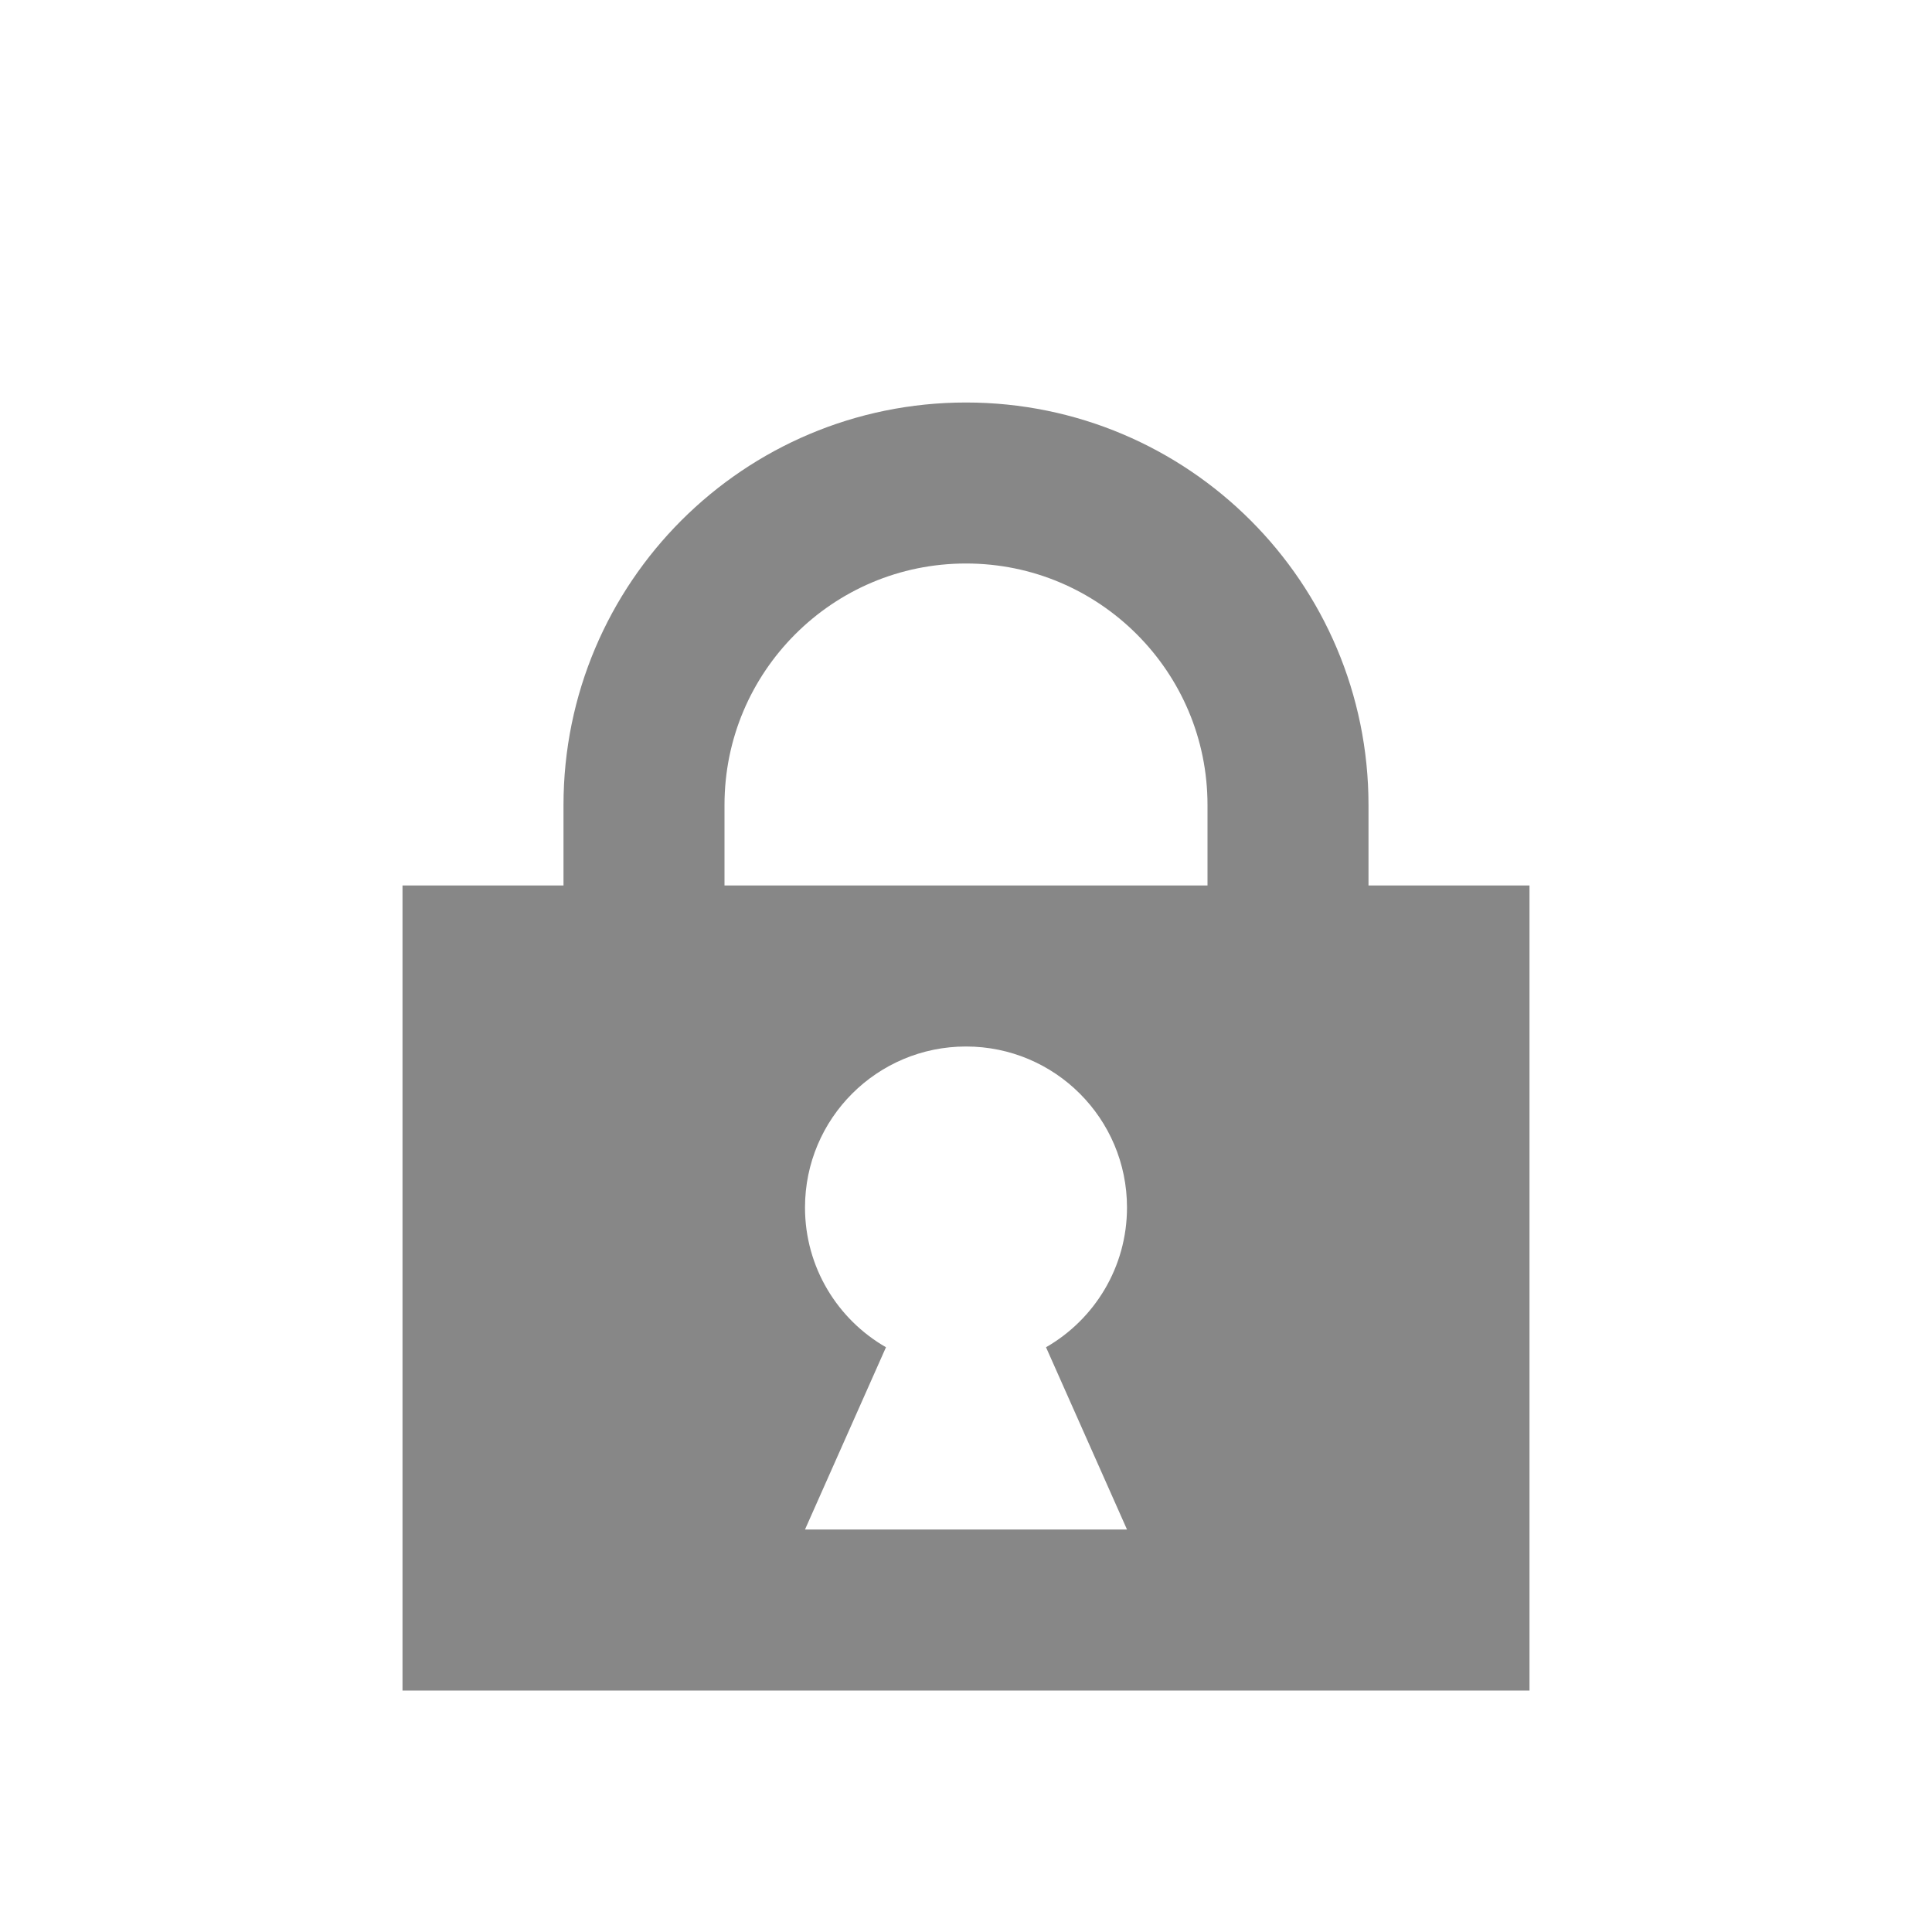 <svg width="24" height="24" viewBox="0 0 24 24" fill="none" xmlns="http://www.w3.org/2000/svg">
<path d="M8 14V10C8 7.791 9.791 6 12 6V6C14.209 6 16 7.791 16 10V14" stroke="#878787" stroke-width="2"/>
<path fill-rule="evenodd" clip-rule="evenodd" d="M19 11H5V21H19V11ZM14 15C14 15.743 13.595 16.391 12.994 16.736L14 19H10L11.006 16.736C10.405 16.391 10 15.743 10 15C10 13.895 10.895 13 12 13C13.105 13 14 13.895 14 15Z" fill="#878787"/>
</svg>
